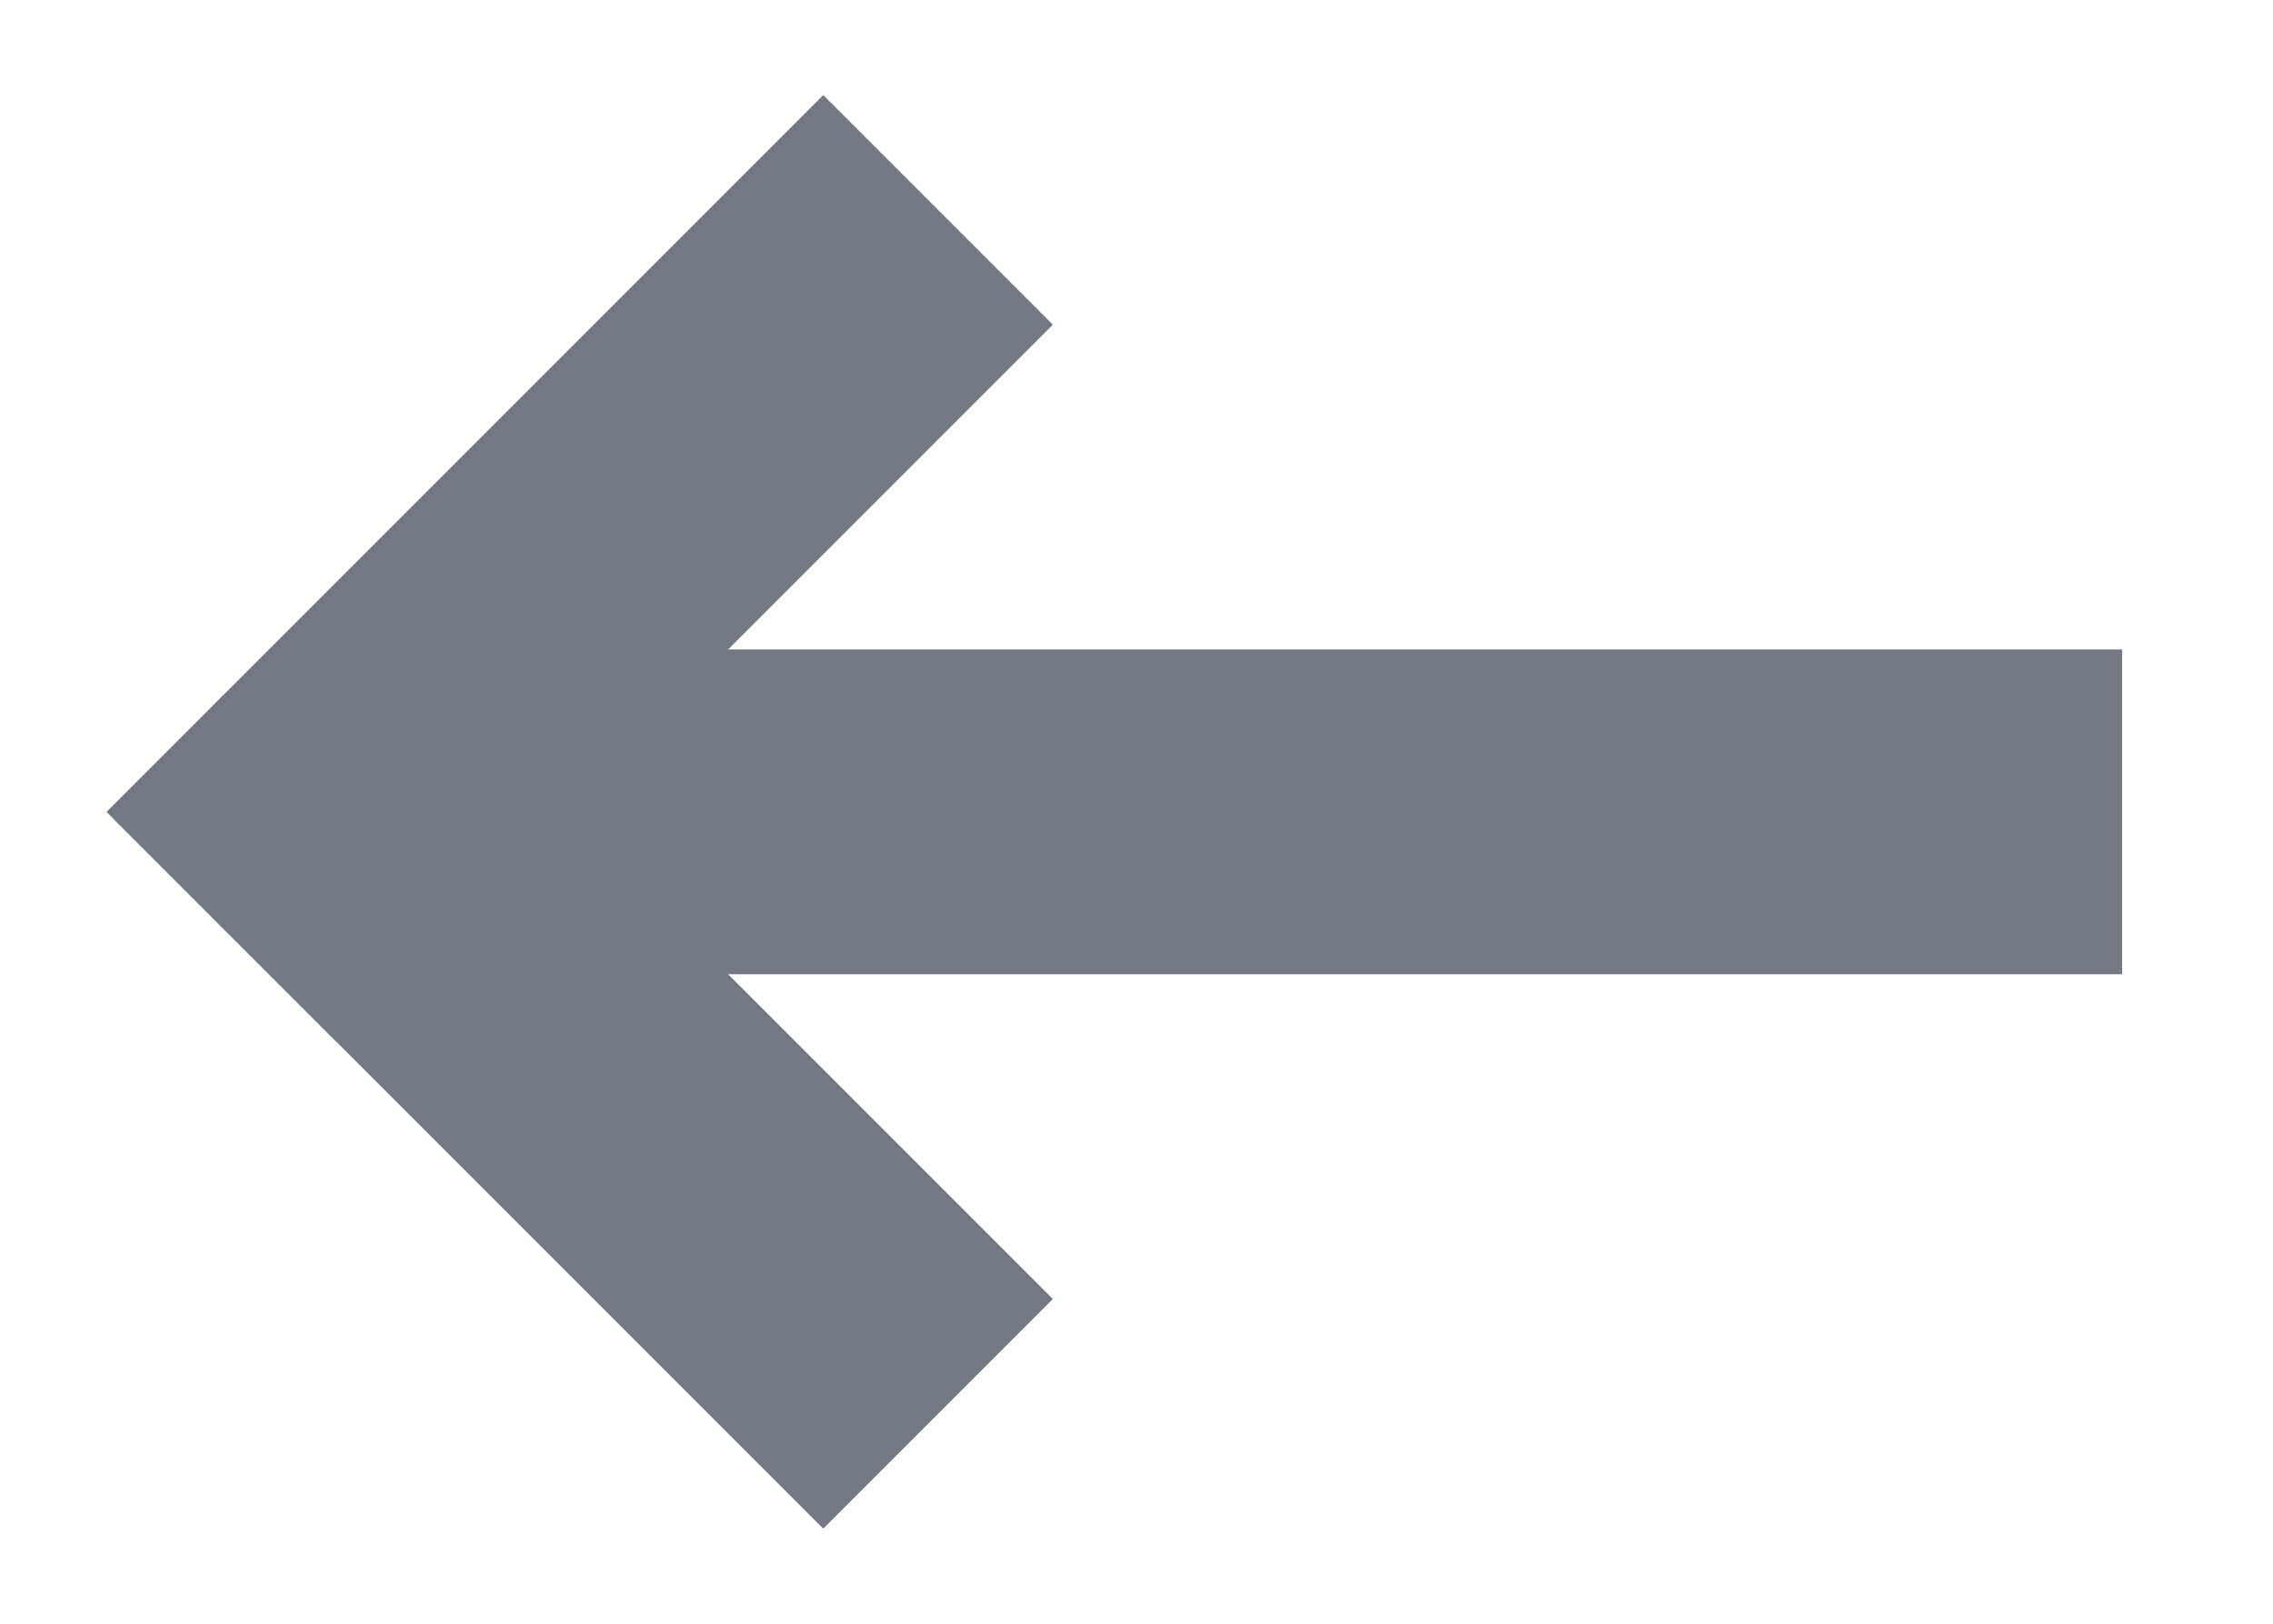 <?xml version="1.0" encoding="UTF-8"?>
<svg width="14px" height="10px" viewBox="0 0 14 10" version="1.1" xmlns="http://www.w3.org/2000/svg" xmlns:xlink="http://www.w3.org/1999/xlink">
    <!-- Generator: Sketch 55 (78076) - https://sketchapp.com -->
    <title>返回箭头</title>
    <desc>Created with Sketch.</desc>
    <g id="PC-端设计稿" stroke="none" stroke-width="1" fill="none" fill-rule="evenodd">
        <g id="图标状态" transform="translate(-1773, -1006)">
            <g id="分组-17" transform="translate(1780.071, 1011) rotate(-45) translate(-1780.071, -1011) translate(1775.071, 1006)">
                <path d="M5,-1 L5,-1 C5.552,-1 6,-0.552 6,-5.97299987e-13 L6,11 L4,11 L4,-5.96855898e-13 C4,-0.552 4.448,-1 5,-1 Z" id="矩形" fill="#737882" fill-rule="nonzero" transform="translate(5, 5) rotate(-45) translate(-5, -5) "></path>
                <path d="M1.464,1.464 L5.707,1.464" id="路径-2" stroke="#737882" stroke-width="2" stroke-linecap="square"></path>
                <path d="M1.464,5.464 L1.464,1.293" id="路径-2" stroke="#737882" stroke-width="2" stroke-linecap="square" transform="translate(1, 3.5) scale(1, -1) translate(-1, -3.5) "></path>
            </g>
        </g>
    </g>
</svg>